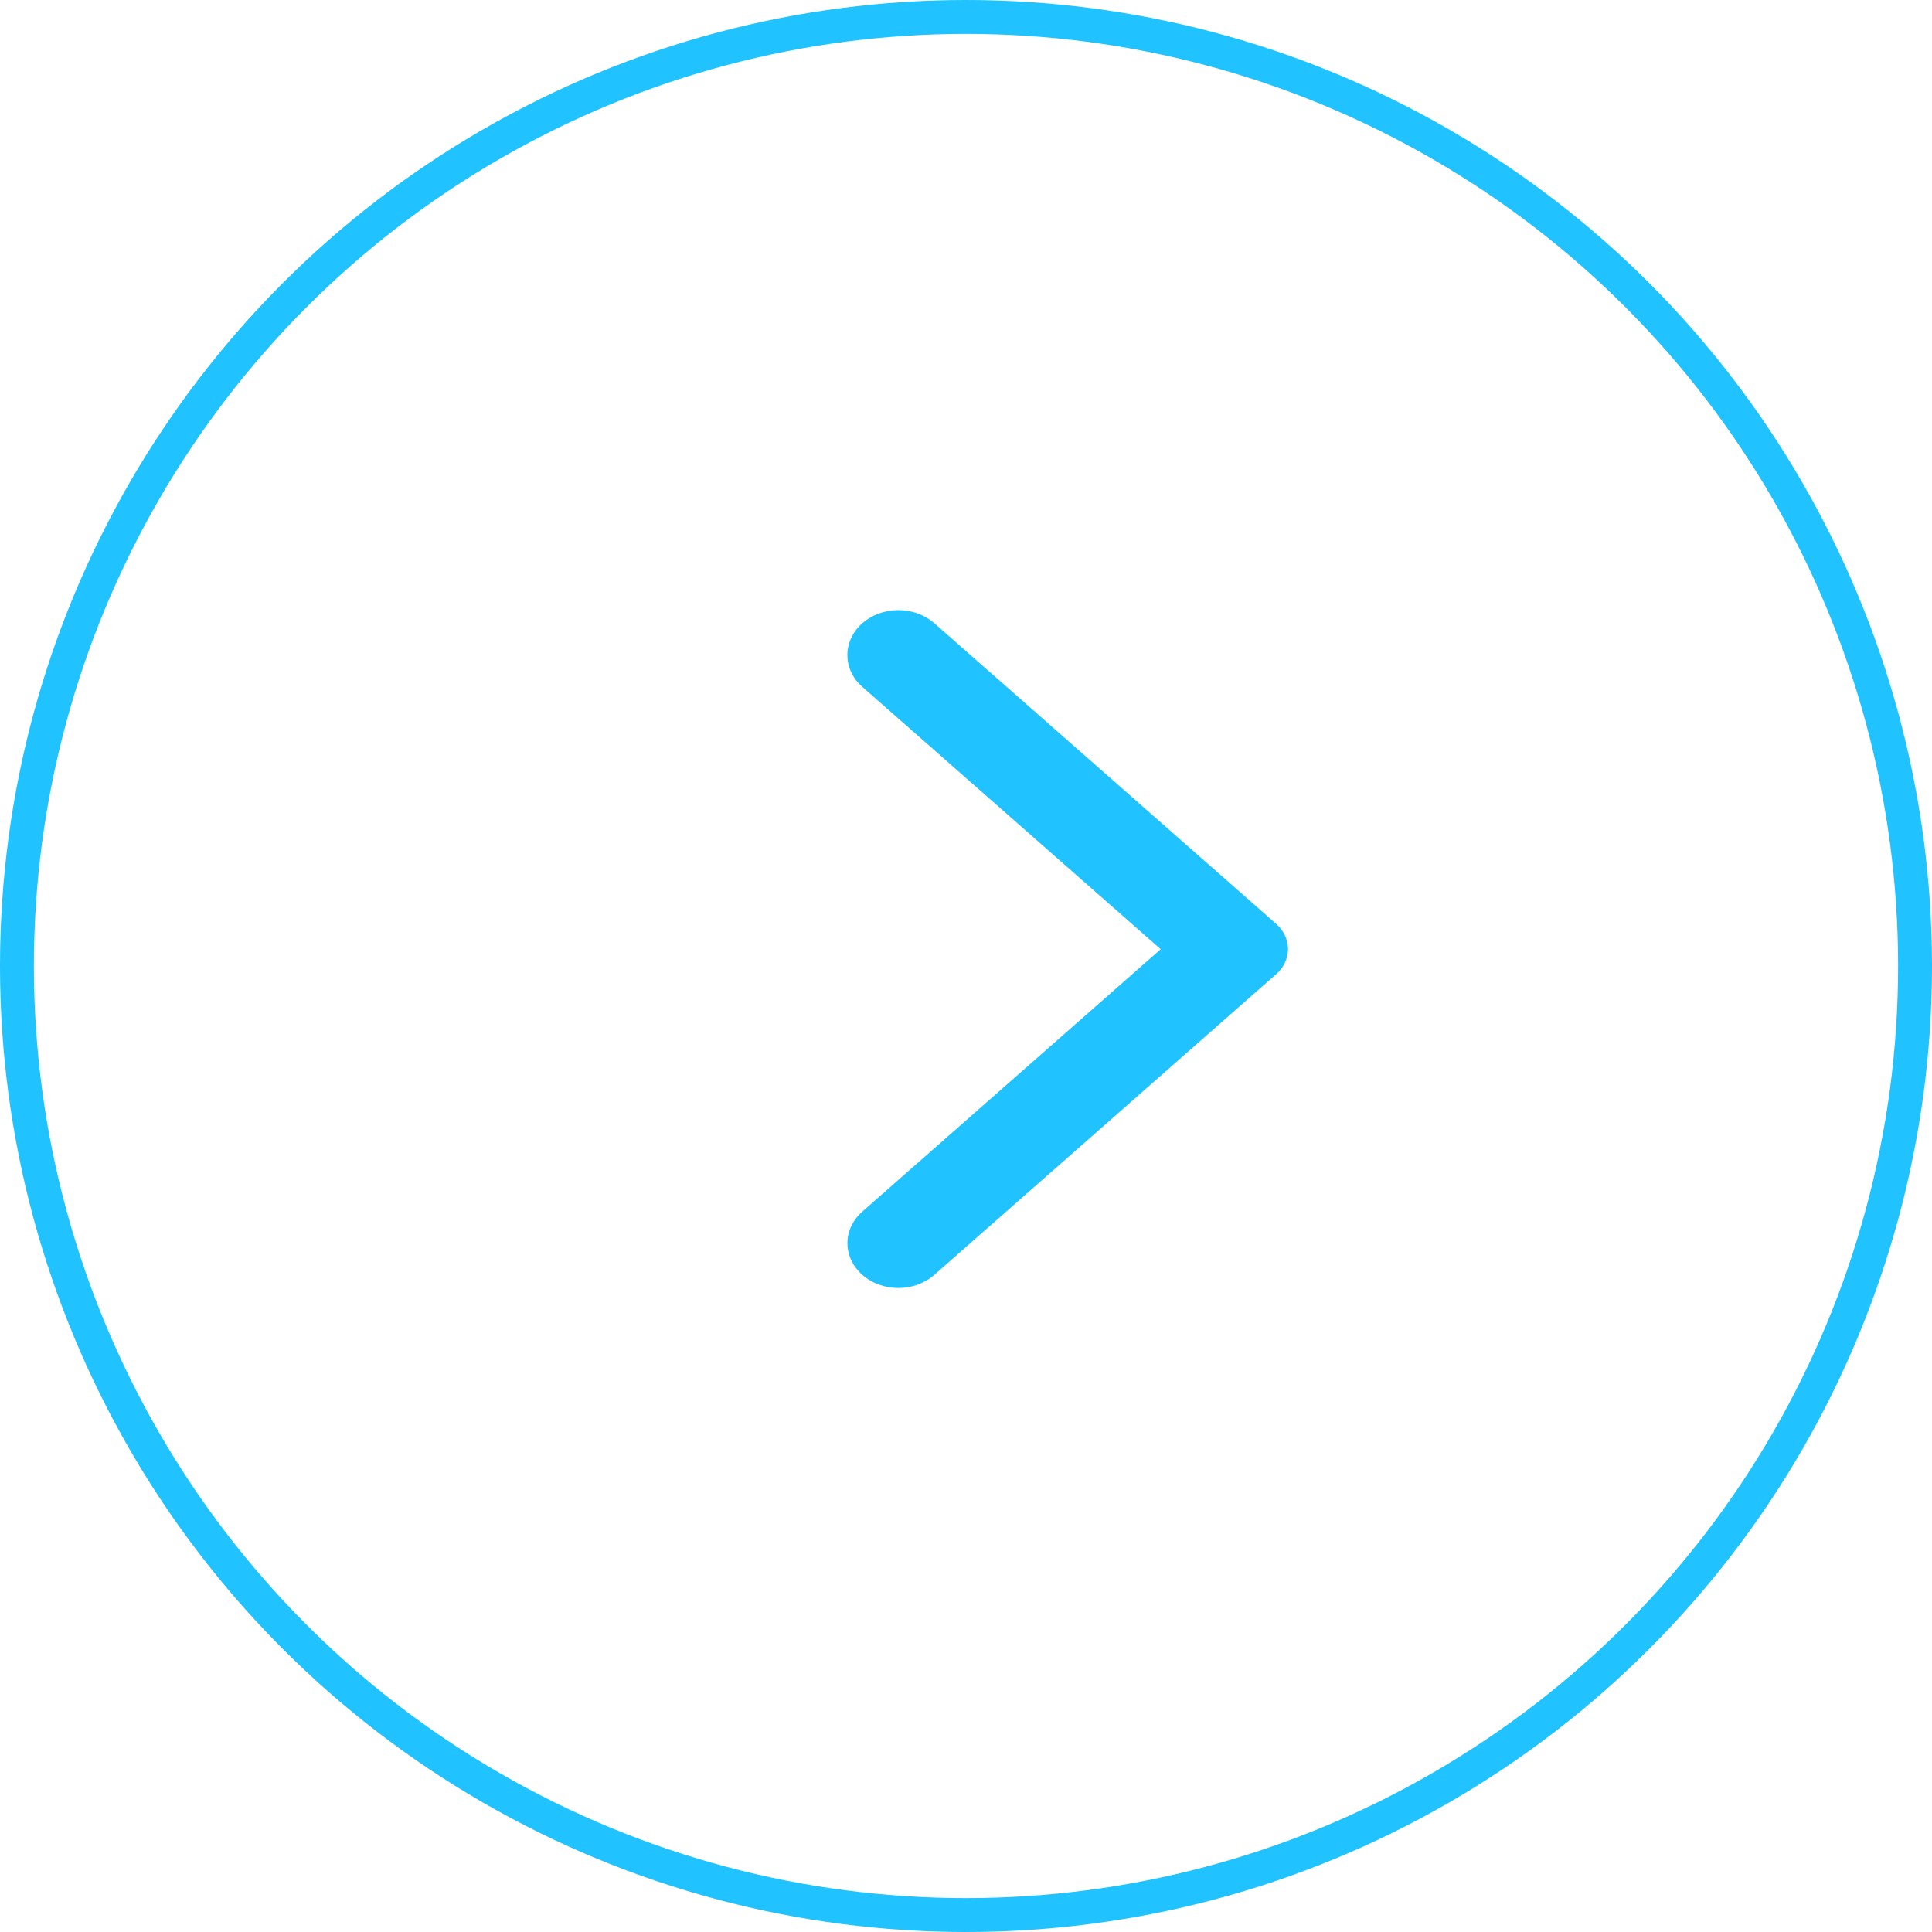 <svg width="57" height="57" viewBox="0 0 57 57" fill="none" xmlns="http://www.w3.org/2000/svg">
<g id="arrow_right">
<circle id="Ellipse 2" cx="28.5" cy="28.5" r="28" stroke="#20C2FF"/>
<path id="Vector" d="M25.442 18.387C25.581 18.265 25.747 18.167 25.929 18.101C26.111 18.034 26.306 18 26.503 18C26.701 18 26.896 18.034 27.078 18.101C27.26 18.167 27.425 18.265 27.565 18.387L37.649 27.256C37.761 27.354 37.849 27.47 37.909 27.597C37.969 27.725 38 27.862 38 28C38 28.138 37.969 28.275 37.909 28.402C37.849 28.53 37.761 28.646 37.649 28.743L27.565 37.612C26.977 38.129 26.03 38.129 25.442 37.612C24.855 37.096 24.855 36.263 25.442 35.746L34.244 28.005L25.43 20.254C24.855 19.737 24.855 18.904 25.442 18.387Z" fill="#20C2FF"/>
</g>
</svg>
